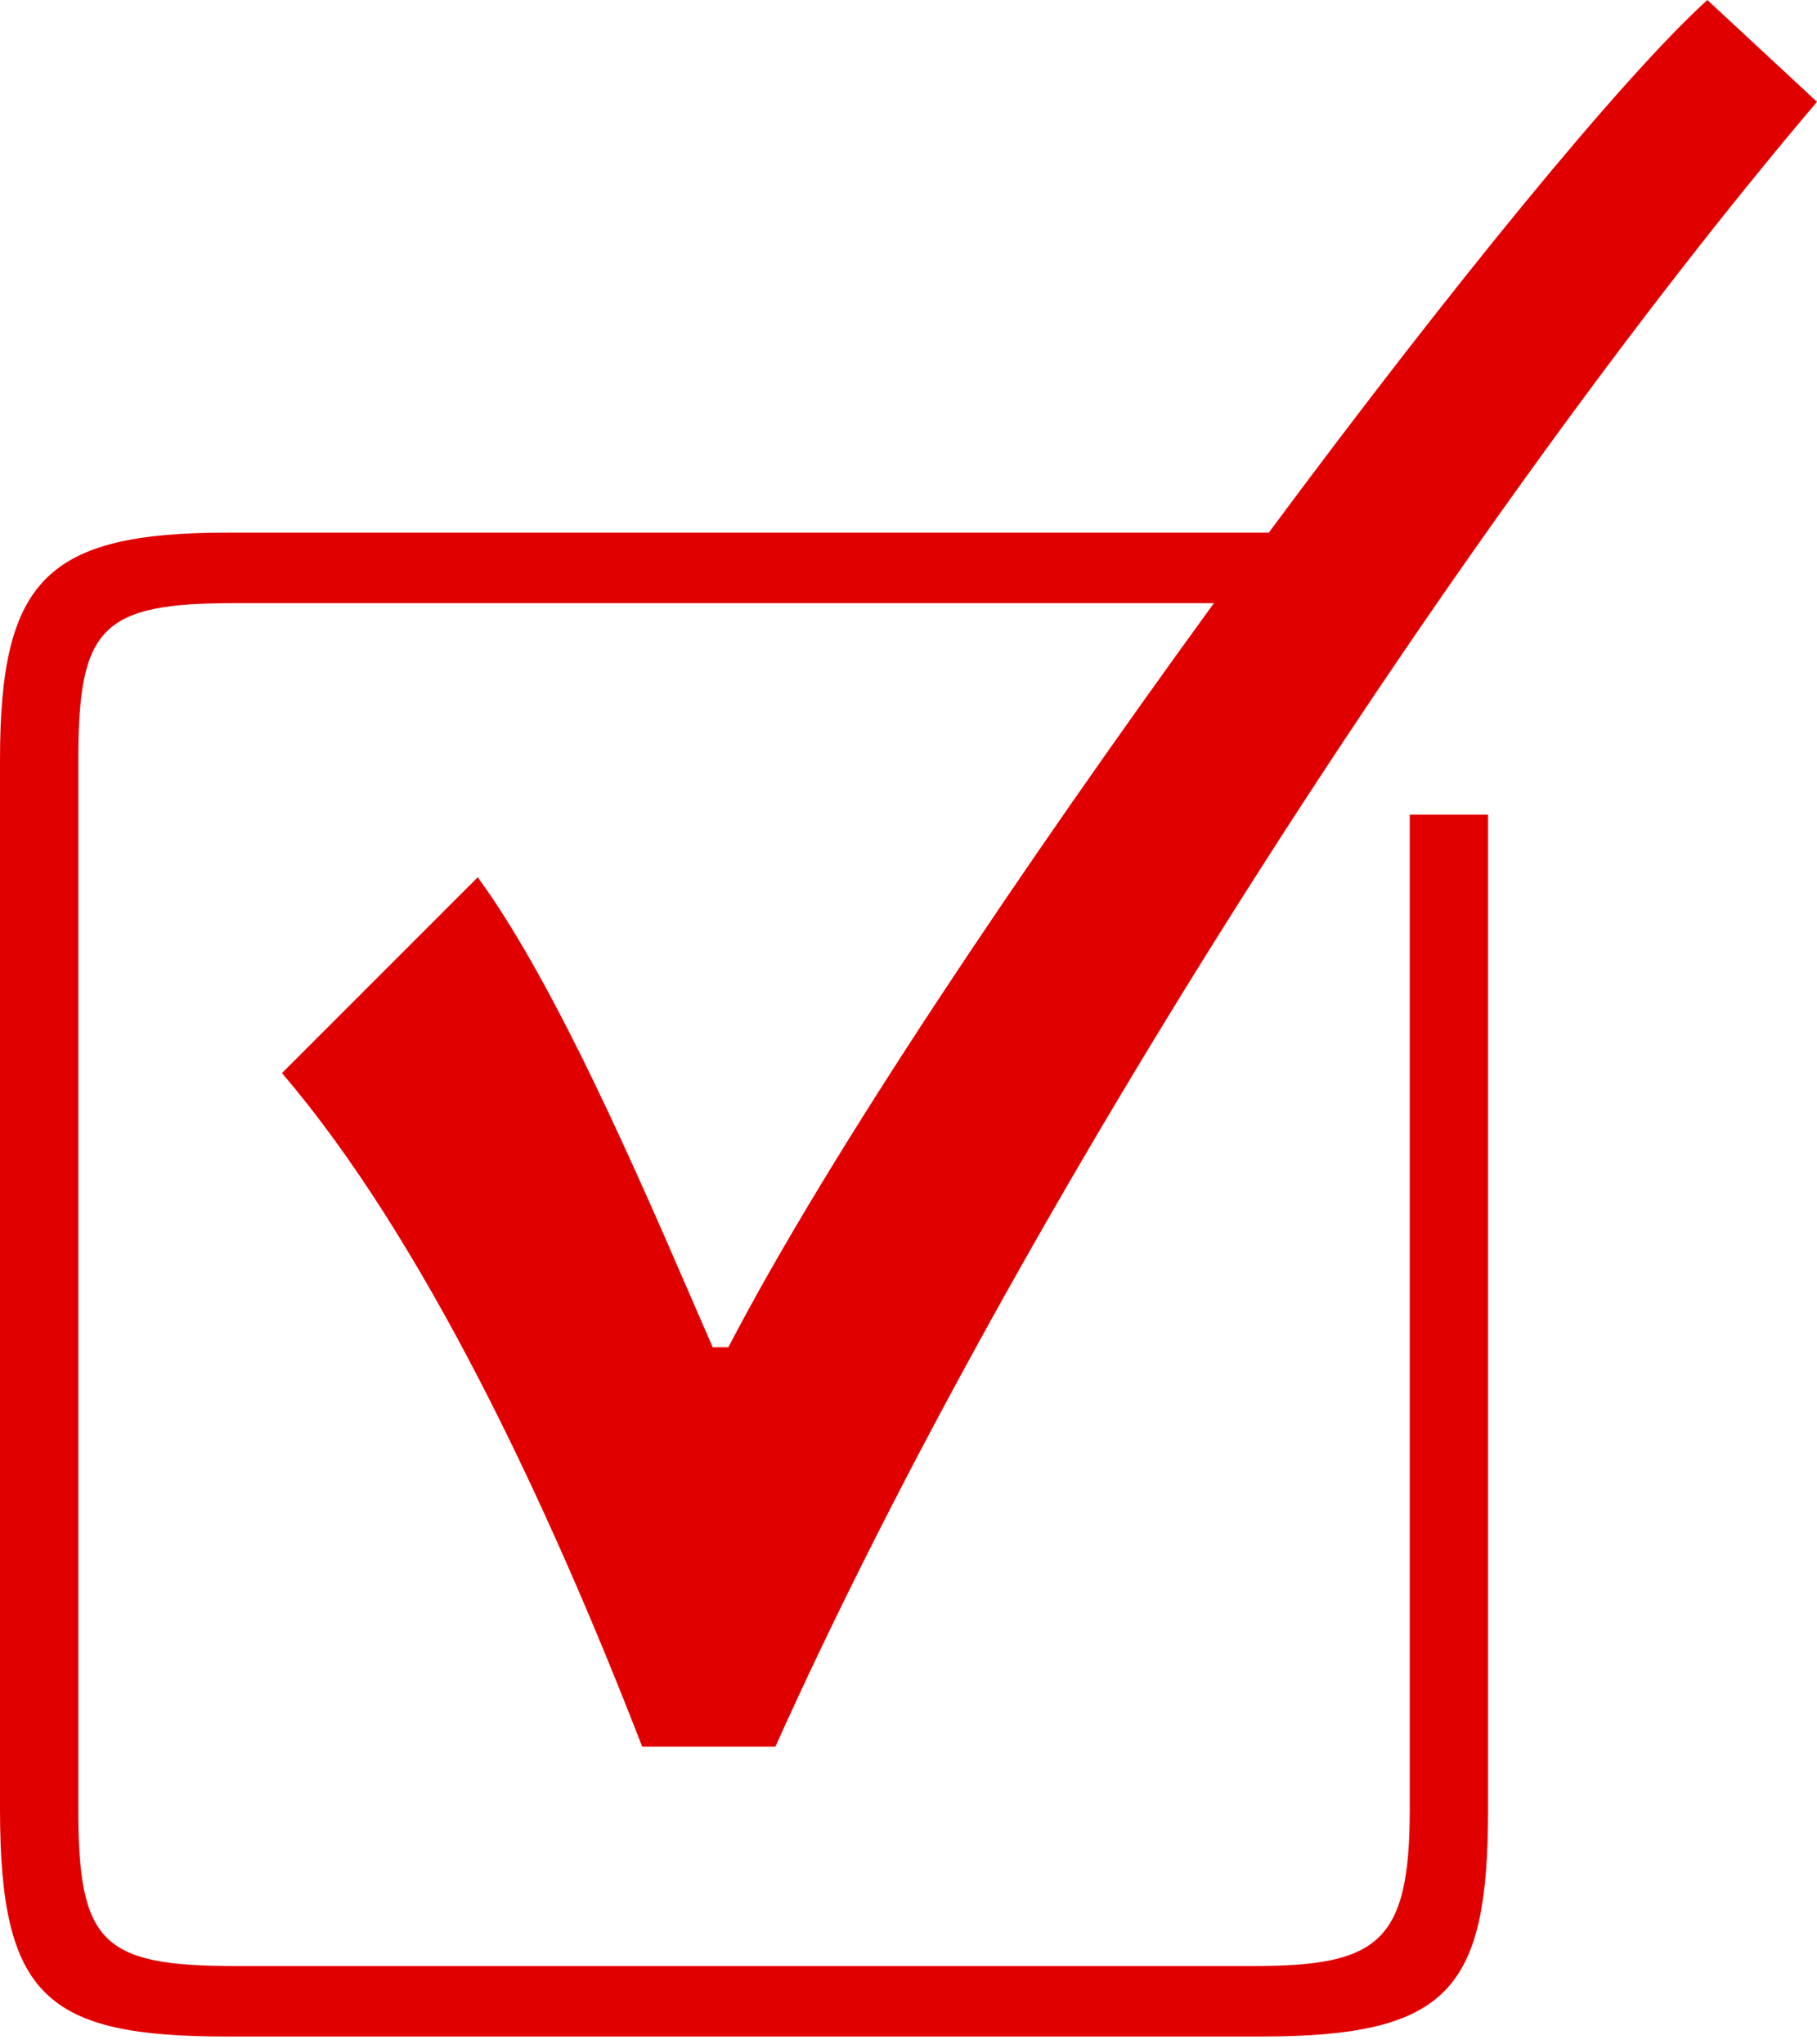 <?xml version="1.0" encoding="utf-8"?>
<svg version="1.1" xmlns="http://www.w3.org/2000/svg" xmlns:xlink="http://www.w3.org/1999/xlink" x="0px" y="0px"
	 viewBox="0 0 23.2 26.1" style="enable-background:new 0 0 23.2 26.1;" xml:space="preserve">
<path style="fill:#E10000;" d="M9.9,22.3C13,15.4,18.7,6.6,23.2,1.3L21.8,0c-1.1,1-3.3,3.7-5.6,6.8H2.9C0.6,6.8,0,7.4,0,9.7v13.4
	c0,2.4,0.6,2.9,2.9,2.9h13.2c2.4,0,2.9-0.6,2.9-2.9V10.4h-1v12.7c0,1.7-0.4,2-2,2H3c-1.7,0-2-0.3-2-2V9.7c0-1.7,0.3-2,2-2h12.5
	c-2.4,3.3-4.9,7-6.2,9.5H9.1c-0.7-1.6-1.9-4.5-3-6l-2.5,2.5c1.8,2.1,3.4,5.5,4.6,8.6H9.9z"/>
</svg>
